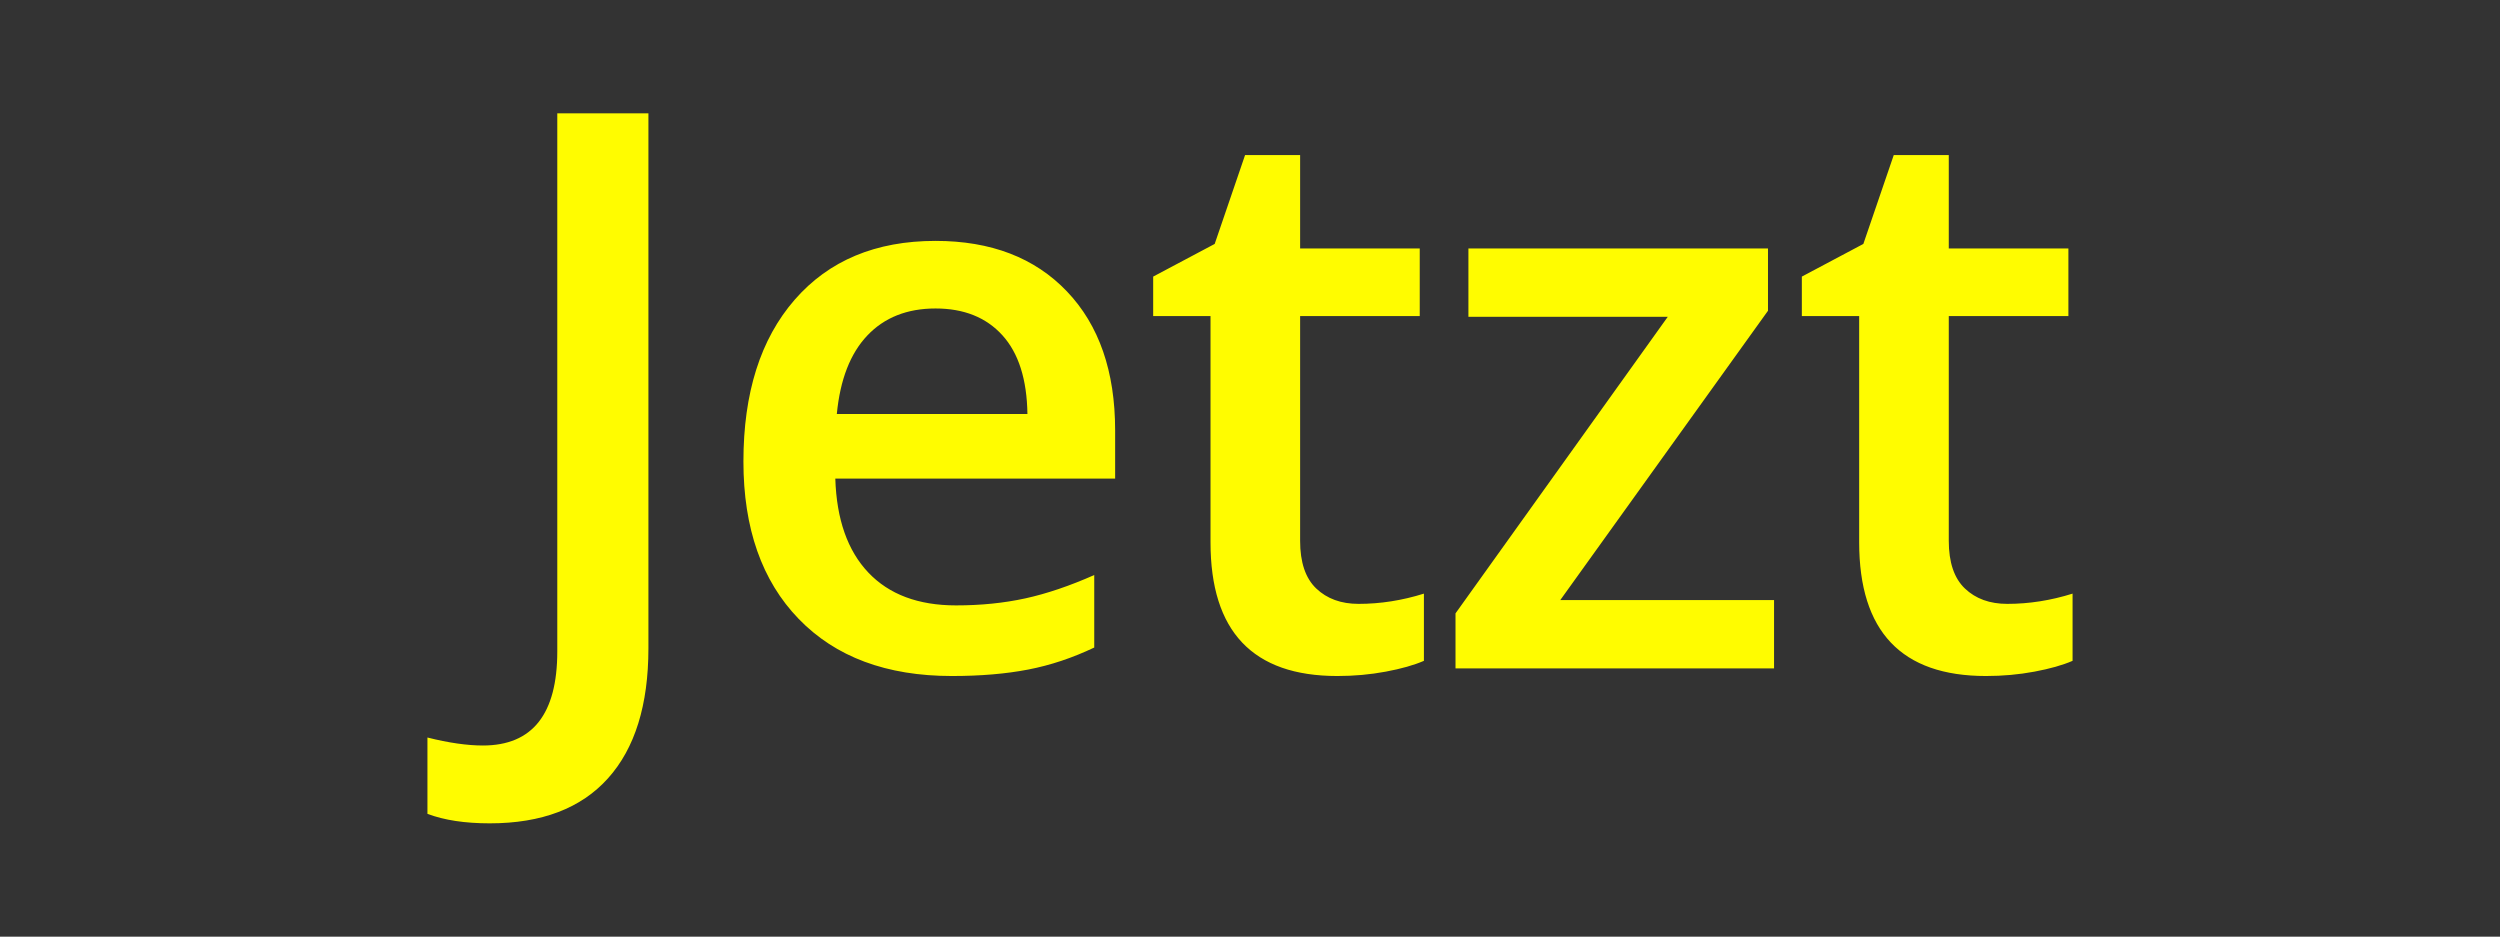 <?xml version="1.0" standalone="no"?>
<!DOCTYPE svg PUBLIC "-//W3C//DTD SVG 1.1//EN" "http://www.w3.org/Graphics/SVG/1.1/DTD/svg11.dtd">
<!--Generator: Xara Designer (www.xara.com), SVG filter version: 6.3.0.31-->
<svg fill="none" fill-rule="evenodd" stroke="black" stroke-width="0.501" stroke-linejoin="bevel" stroke-miterlimit="10" font-family="Times New Roman" font-size="16" style="font-variant-ligatures:none" xmlns:xlink="http://www.w3.org/1999/xlink" xmlns="http://www.w3.org/2000/svg" version="1.1" overflow="visible" width="664.605pt" height="249.007pt" viewBox="639.384 -596.492 664.605 249.007">
 <rect x="639.384" y="-596.492" width="664.605" height="249.007" fill="#333333" stroke="none"/>
 <defs>
	</defs>
 <g id="Layer 1" transform="scale(1 -1)">
  <g id="Group" stroke="none">
   <path d="M 639.384,596.492 L 639.384,347.485 L 1303.99,347.485 L 1303.99,596.492 L 639.384,596.492 Z" stroke-width="0.597" stroke-linejoin="miter" marker-start="none" marker-end="none"/>
   <path d="M 769.568,377.614 C 762.976,377.614 757.458,378.455 753.016,380.138 L 753.016,400.428 C 758.666,399.012 763.579,398.306 767.75,398.306 C 780.94,398.306 787.535,406.649 787.535,423.339 L 787.535,566.365 L 811.761,566.365 L 811.761,424.146 C 811.759,409.073 808.175,397.548 801.009,389.575 C 793.843,381.599 783.363,377.614 769.568,377.614 Z M 892.432,416.779 C 875.07,416.779 861.493,421.84 851.702,431.97 C 841.912,442.096 837.017,456.044 837.017,473.807 C 837.017,492.044 841.559,506.377 850.643,516.808 C 859.727,527.238 872.211,532.452 888.091,532.452 C 902.828,532.452 914.47,527.979 923.015,519.027 C 931.562,510.078 935.834,497.764 935.834,482.085 L 935.834,469.265 L 861.444,469.265 C 861.78,458.43 864.708,450.103 870.224,444.284 C 875.742,438.464 883.514,435.553 893.54,435.553 C 900.138,435.553 906.276,436.176 911.961,437.419 C 917.646,438.665 923.752,440.735 930.281,443.626 L 930.281,424.35 C 924.493,421.591 918.639,419.638 912.719,418.496 C 906.796,417.35 900.034,416.779 892.432,416.779 Z M 888.091,514.485 C 880.554,514.485 874.513,512.096 869.971,507.319 C 865.429,502.541 862.722,495.579 861.846,486.426 L 912.518,486.426 C 912.383,495.645 910.164,502.624 905.857,507.37 C 901.55,512.113 895.627,514.485 888.091,514.485 Z M 1000.56,435.958 C 1006.34,435.955 1012.13,436.865 1017.92,438.682 L 1017.92,420.815 C 1015.29,419.67 1011.91,418.711 1007.77,417.939 C 1003.63,417.163 999.344,416.779 994.902,416.779 C 972.427,416.779 961.19,428.622 961.19,452.308 L 961.19,512.466 L 945.947,512.466 L 945.947,522.963 L 962.298,531.645 L 970.375,555.263 L 985.011,555.263 L 985.011,530.434 L 1016.81,530.434 L 1016.81,512.466 L 985.011,512.466 L 985.011,452.713 C 985.009,446.994 986.438,442.771 989.301,440.043 C 992.16,437.318 995.913,435.955 1000.56,435.958 Z M 1111,418.797 L 1026.32,418.797 L 1026.32,433.434 L 1082.74,512.265 L 1029.75,512.265 L 1029.75,530.434 L 1109.39,530.434 L 1109.39,513.879 L 1054.17,436.965 L 1111,436.965 L 1111,418.797 Z M 1173,435.958 C 1178.78,435.955 1184.57,436.865 1190.36,438.682 L 1190.36,420.815 C 1187.74,419.67 1184.35,418.711 1180.21,417.939 C 1176.08,417.163 1171.79,416.779 1167.34,416.779 C 1144.87,416.779 1133.63,428.622 1133.63,452.308 L 1133.63,512.466 L 1118.39,512.466 L 1118.39,522.963 L 1134.74,531.645 L 1142.82,555.263 L 1157.45,555.263 L 1157.45,530.434 L 1189.25,530.434 L 1189.25,512.466 L 1157.45,512.466 L 1157.45,452.713 C 1157.45,446.994 1158.88,442.771 1161.74,440.043 C 1164.6,437.318 1168.36,435.955 1173,435.958 Z" stroke-width="5.169" stroke-linecap="round" fill-rule="nonzero" fill="#fffc00" stroke-linejoin="round" marker-start="none" marker-end="none"/>
  </g>
 </g>
</svg>
